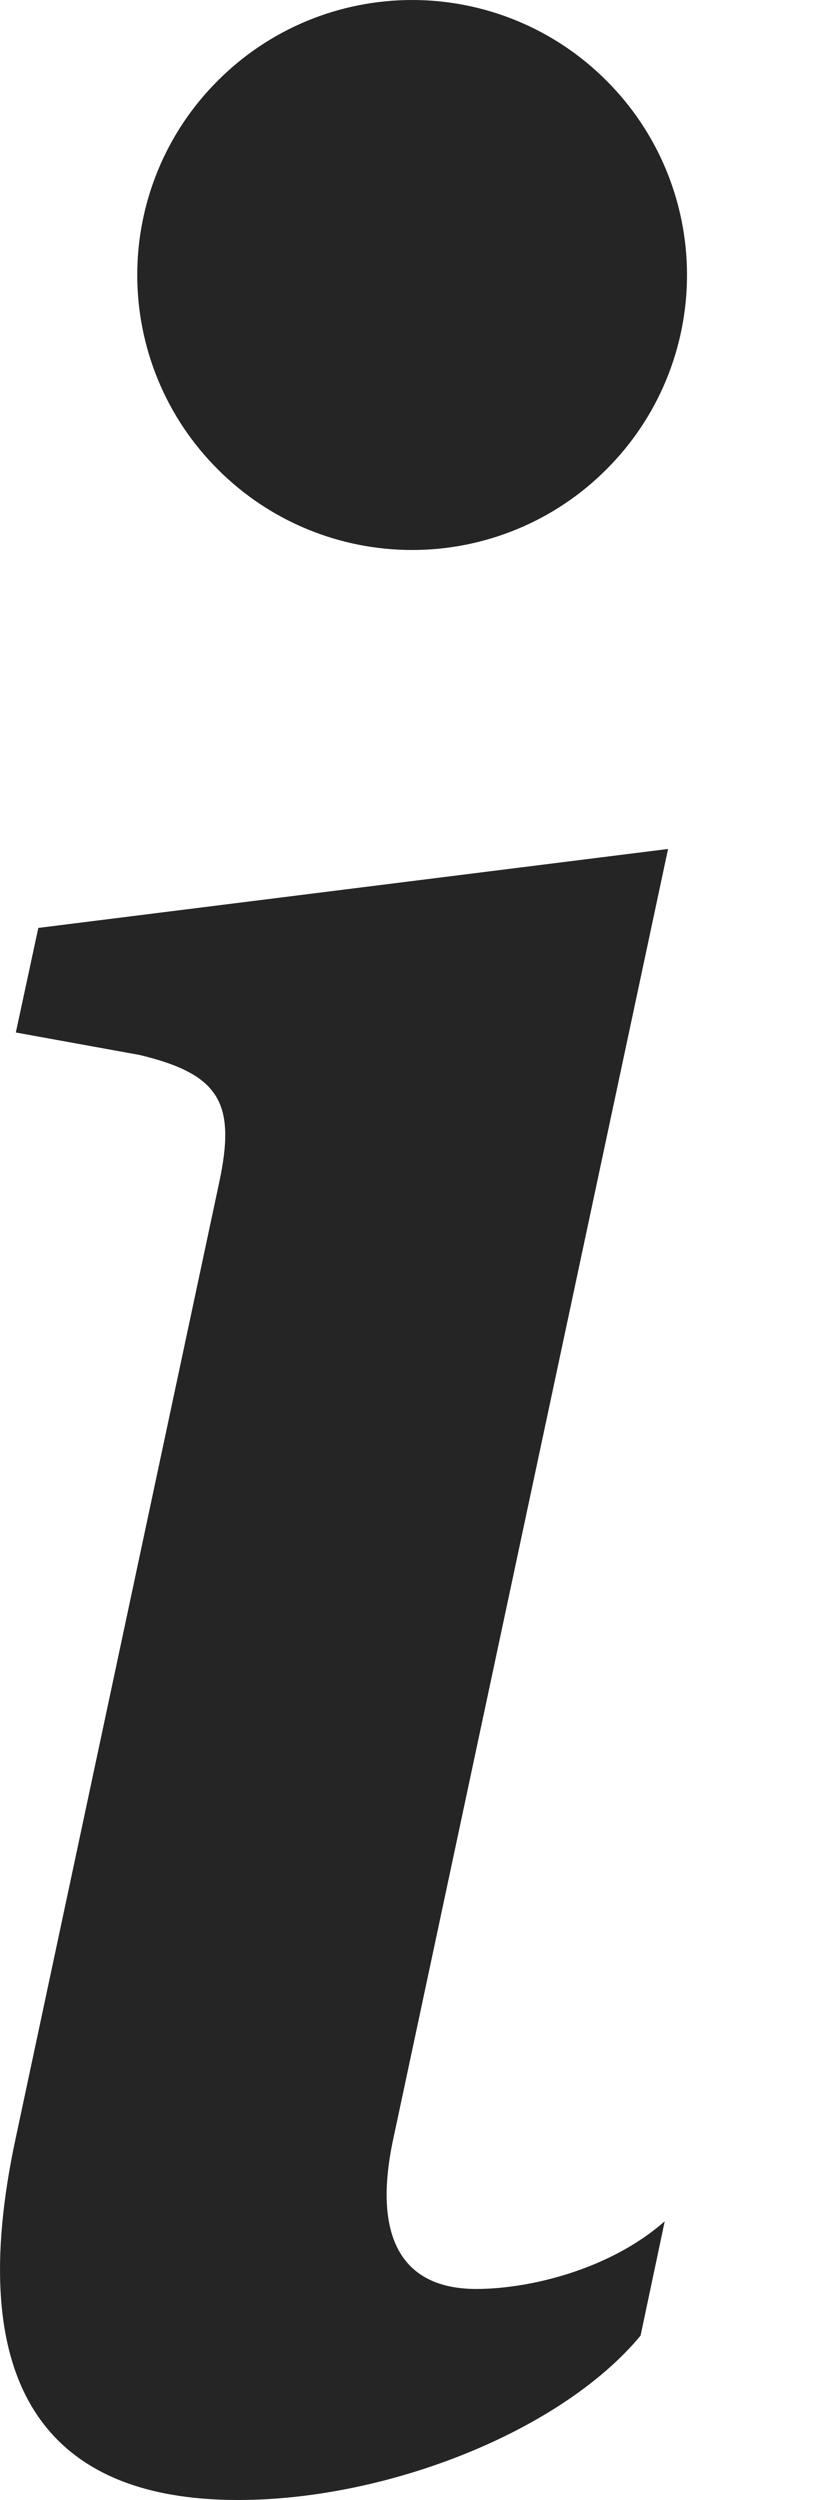 <svg width="4" height="12" viewBox="0 0 4 12" fill="none" xmlns="http://www.w3.org/2000/svg">
<path d="M3.208 4.075L0.184 4.454L0.076 4.956L0.671 5.064C1.058 5.157 1.135 5.296 1.051 5.683L0.076 10.26C-0.179 11.443 0.216 12 1.143 12C1.863 12 2.697 11.668 3.076 11.211L3.192 10.662C2.929 10.894 2.542 10.987 2.287 10.987C1.924 10.987 1.793 10.732 1.885 10.283L3.208 4.075ZM3.299 1.32C3.299 1.67 3.16 2.006 2.912 2.253C2.665 2.501 2.329 2.64 1.979 2.64C1.629 2.64 1.293 2.501 1.046 2.253C0.798 2.006 0.659 1.67 0.659 1.32C0.659 0.97 0.798 0.634 1.046 0.387C1.293 0.139 1.629 0 1.979 0C2.329 0 2.665 0.139 2.912 0.387C3.16 0.634 3.299 0.97 3.299 1.32Z" fill="#252525"/>
</svg>
